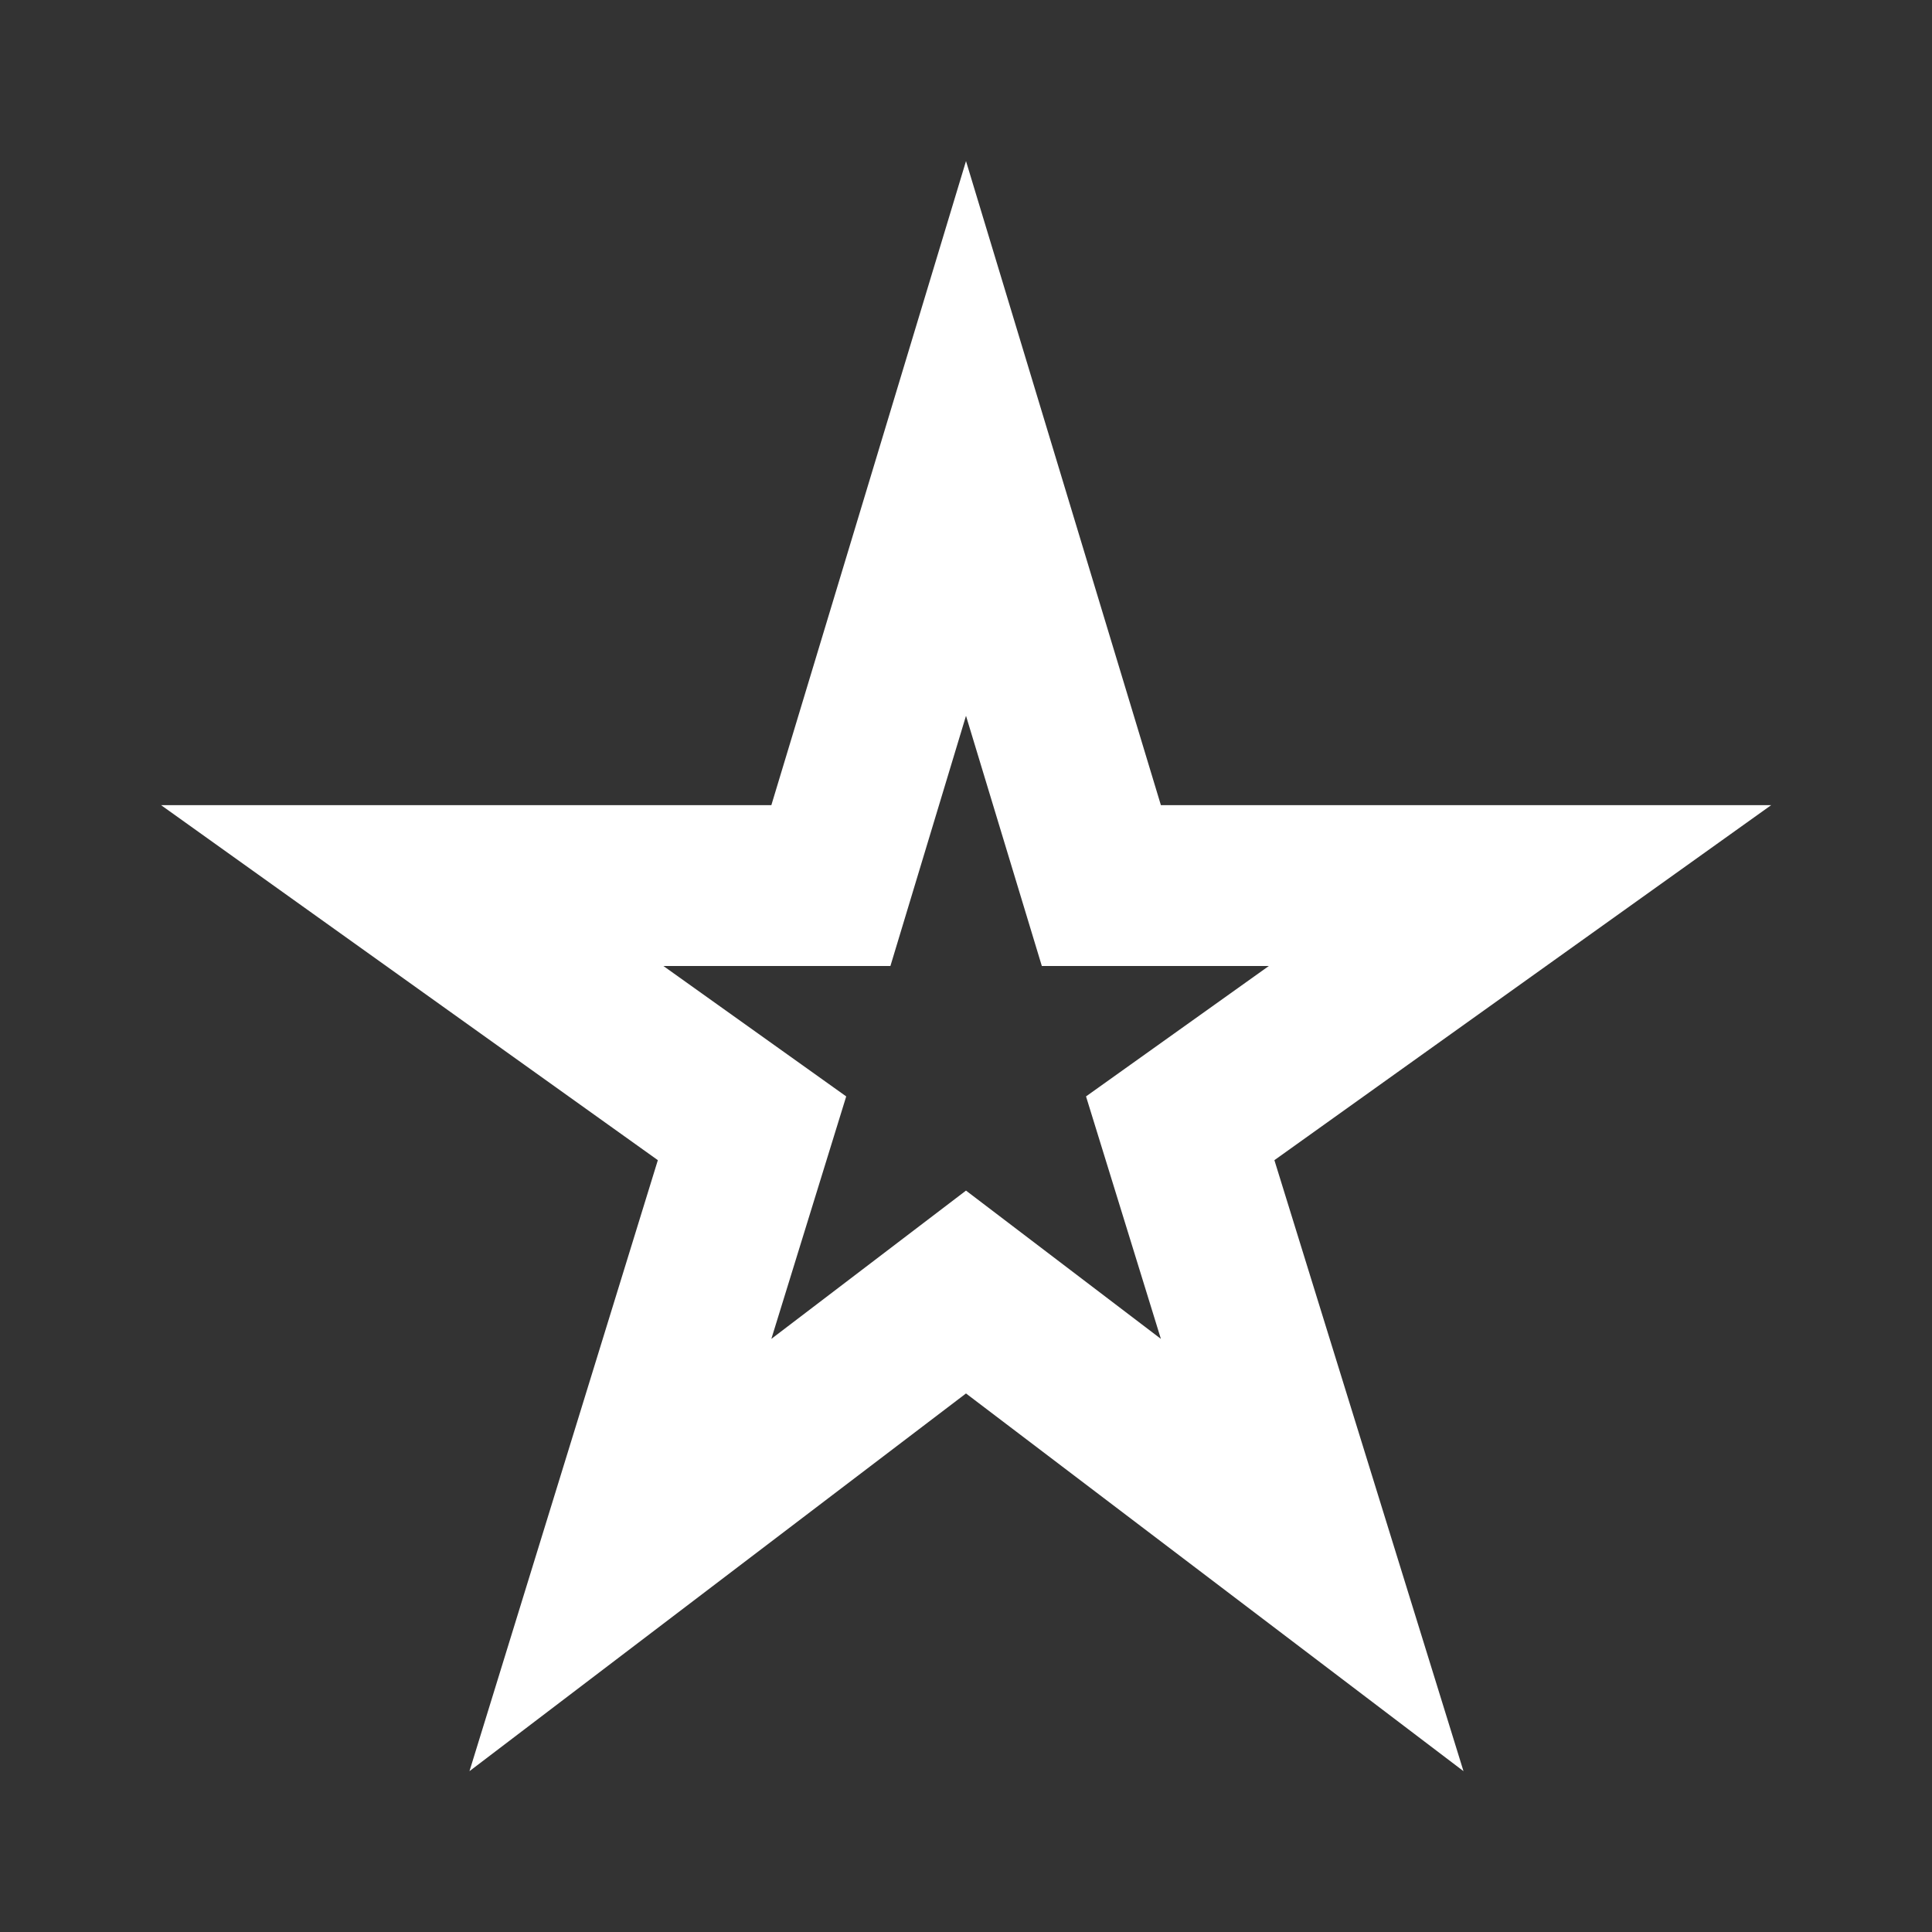 <svg width="8" height="8" viewBox="0 0 8 8" fill="none" xmlns="http://www.w3.org/2000/svg">
<rect x="0" y="0" width="8" height="8" fill="#333333" stroke="none"/>
<g clip-path="url(#clip0_1121_56207)">
<path d="M4 2.964L4.314 4H5.254L4.497 4.54L4.807 5.544L4 4.93L3.194 5.544L3.504 4.54L2.747 4H3.687L4 2.964ZM4 0.667L3.194 3.334H0.667L2.724 4.804L1.944 7.334L4 5.77L6.06 7.334L5.277 4.804L7.334 3.334H4.807L4 0.667Z" fill="white"/>
</g>
<defs>
<clipPath id="clip0_1121_56207">
<rect width="8" height="8" fill="white"/>
</clipPath>
</defs>
</svg>
